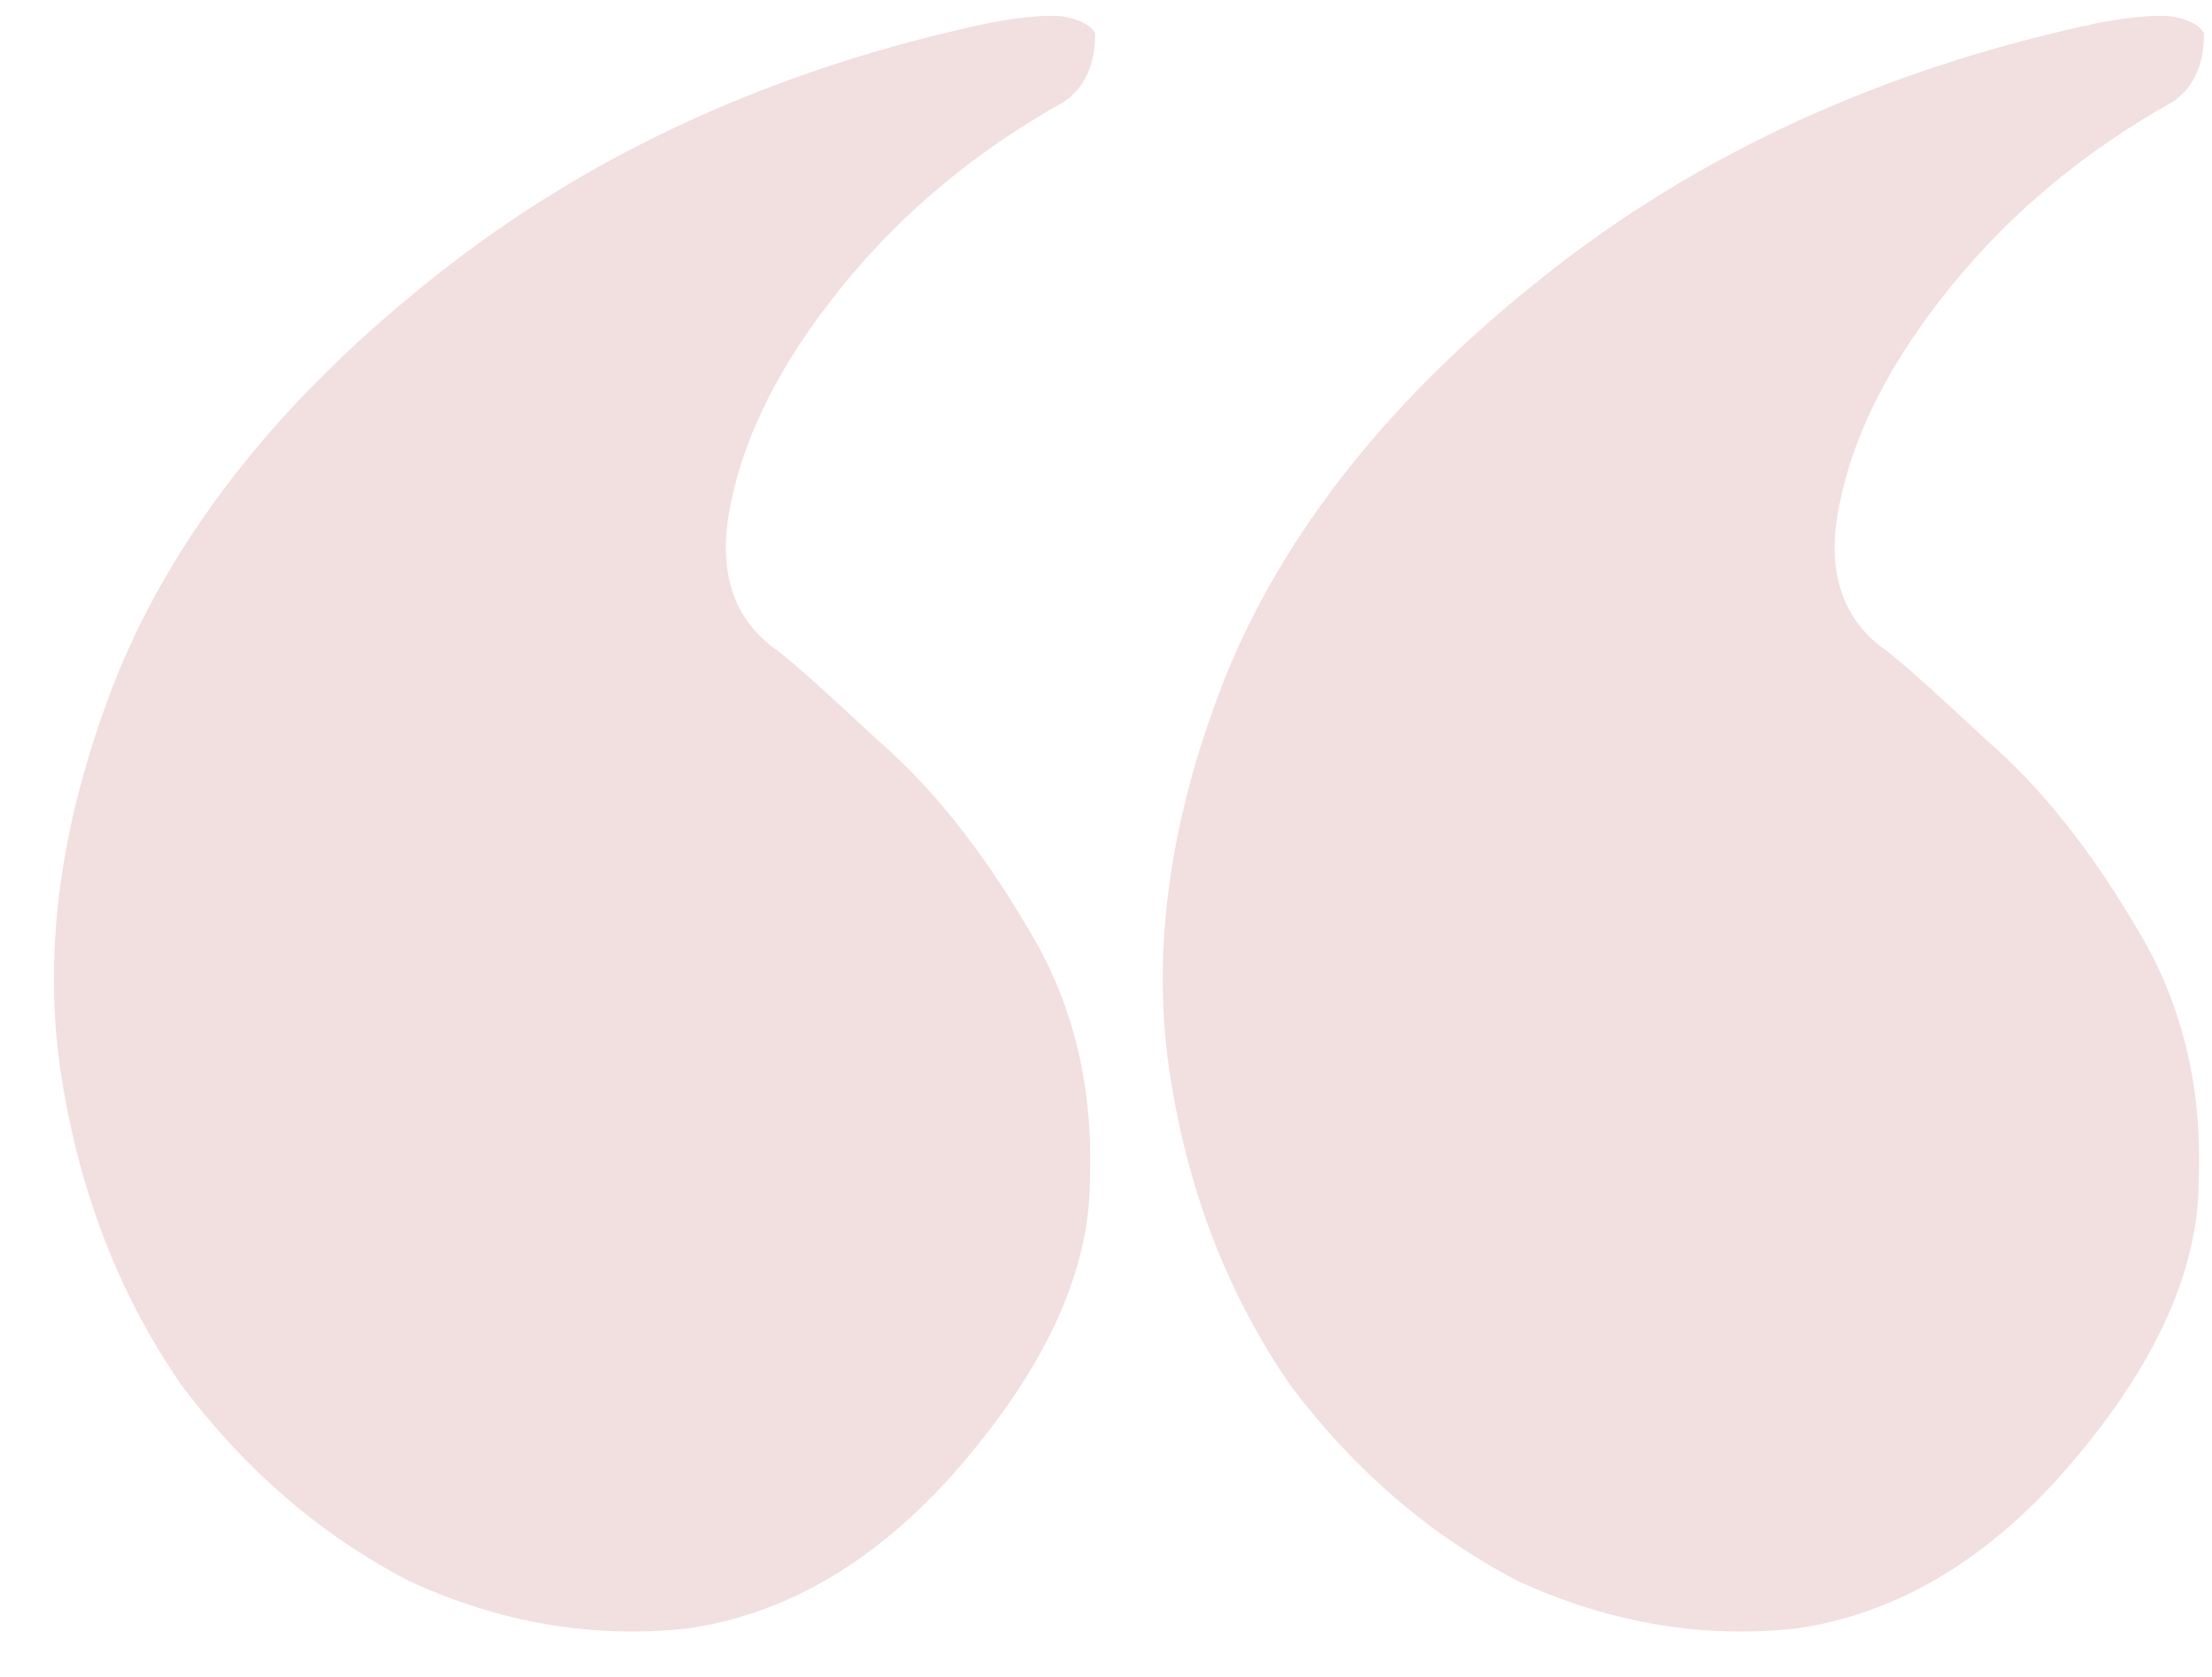 <svg width="62" height="47" viewBox="0 0 62 47" fill="none" xmlns="http://www.w3.org/2000/svg">
<path d="M26.552 41.488C24.381 43.856 21.964 45.237 19.3 45.632C16.636 45.928 14.021 45.484 11.456 44.3C8.989 43.017 6.868 41.192 5.092 38.824C3.316 36.259 2.181 33.299 1.688 29.944C1.194 26.491 1.737 22.791 3.316 18.844C4.993 14.799 7.953 11.099 12.196 7.744C16.537 4.291 21.717 1.923 27.736 0.64C28.821 0.443 29.561 0.393 29.956 0.492C30.35 0.591 30.597 0.739 30.696 0.936C30.696 1.824 30.4 2.465 29.808 2.86C27.341 4.241 25.269 5.968 23.592 8.04C21.914 10.112 20.878 12.135 20.484 14.108C20.089 15.983 20.533 17.364 21.816 18.252C22.21 18.548 23.148 19.387 24.628 20.768C26.108 22.051 27.489 23.777 28.772 25.948C30.054 28.02 30.646 30.388 30.548 33.052C30.548 35.716 29.216 38.528 26.552 41.488ZM57.632 41.488C55.461 43.856 53.044 45.237 50.38 45.632C47.716 45.928 45.101 45.484 42.536 44.3C40.069 43.017 37.948 41.192 36.172 38.824C34.396 36.259 33.261 33.299 32.768 29.944C32.274 26.491 32.817 22.791 34.396 18.844C36.073 14.799 39.033 11.099 43.276 7.744C47.617 4.291 52.797 1.923 58.816 0.64C59.901 0.443 60.641 0.393 61.036 0.492C61.43 0.591 61.677 0.739 61.776 0.936C61.776 1.824 61.48 2.465 60.888 2.86C58.421 4.241 56.349 5.968 54.672 8.04C52.994 10.112 51.958 12.135 51.564 14.108C51.169 15.983 51.613 17.364 52.896 18.252C53.29 18.548 54.228 19.387 55.708 20.768C57.188 22.051 58.569 23.777 59.852 25.948C61.134 28.02 61.726 30.388 61.628 33.052C61.628 35.716 60.296 38.528 57.632 41.488Z" fill="#F2DFDF"/>
</svg>
